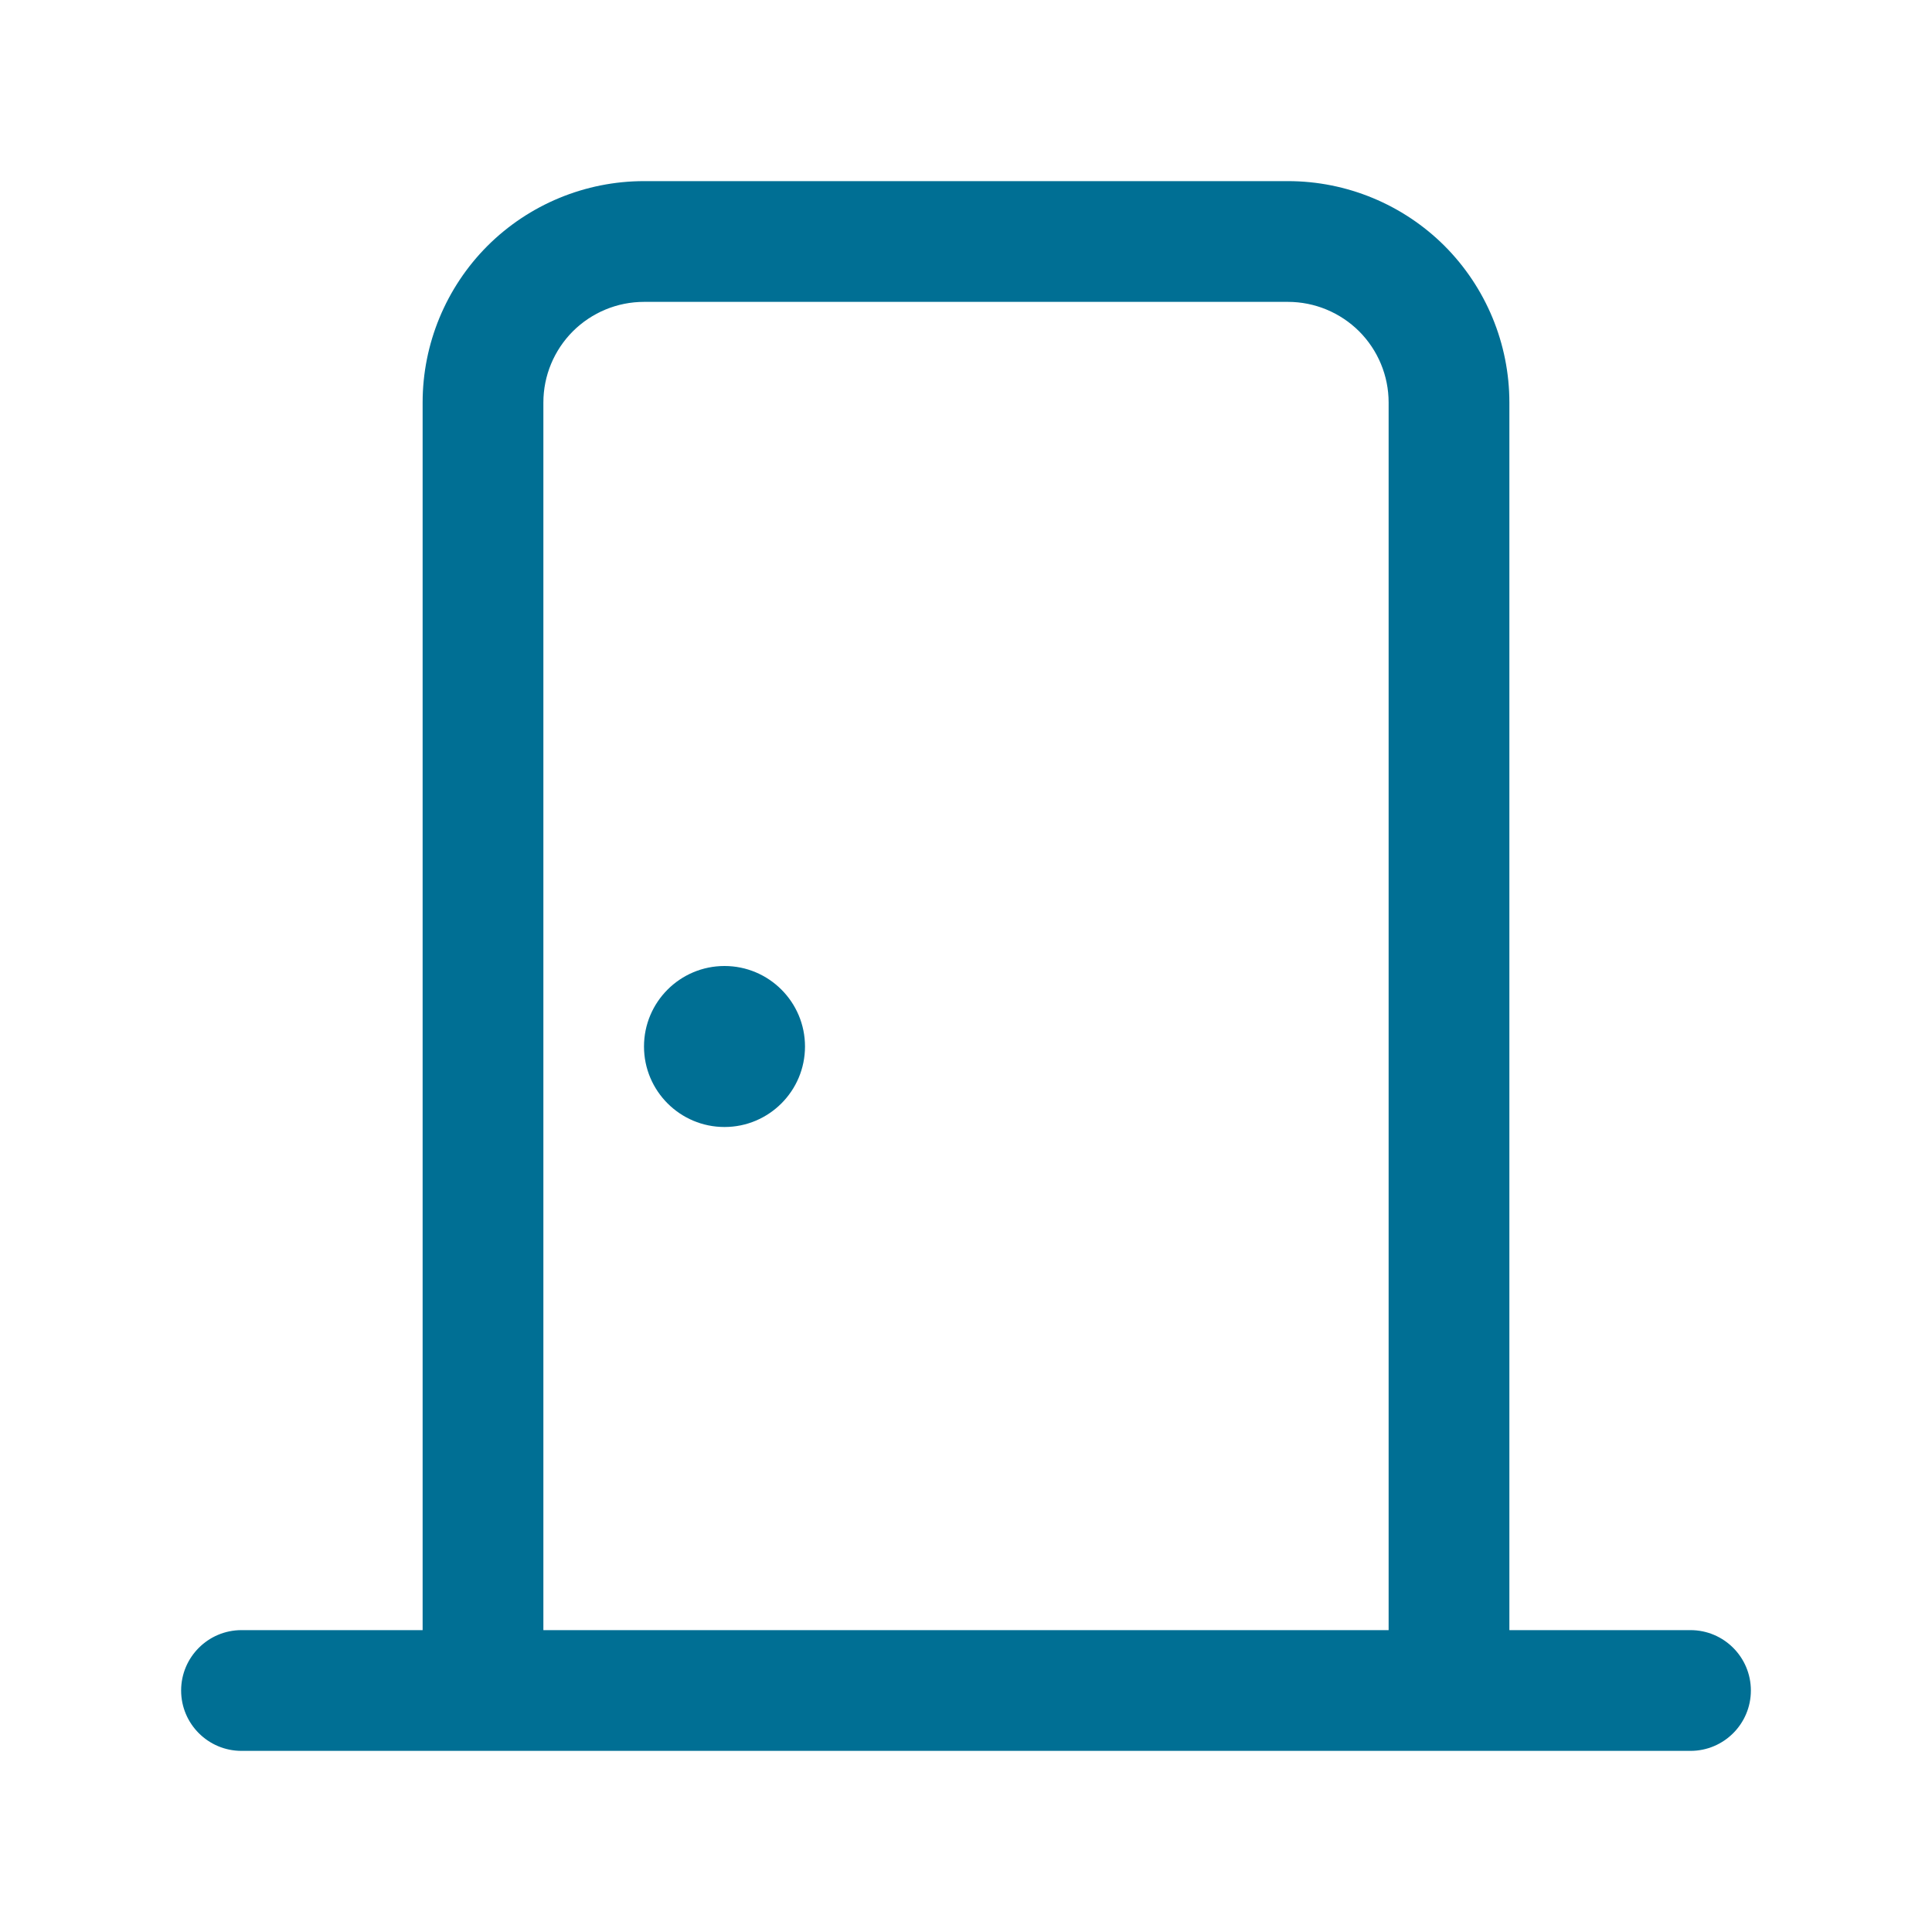 <svg width="24" height="24" viewBox="0 0 24 24" fill="none" xmlns="http://www.w3.org/2000/svg">
<path fill-rule="evenodd" clip-rule="evenodd" d="M8 3.75C7.668 3.75 7.351 3.882 7.116 4.116C6.882 4.351 6.75 4.668 6.75 5V20.25H17.25V5C17.25 4.668 17.118 4.351 16.884 4.116C16.649 3.882 16.331 3.75 16 3.75H8ZM18.75 20.25V5C18.75 4.271 18.46 3.571 17.945 3.055C17.429 2.54 16.729 2.25 16 2.25H8C7.271 2.25 6.571 2.54 6.055 3.055C5.54 3.571 5.25 4.271 5.25 5V20.25H3C2.586 20.25 2.25 20.586 2.25 21C2.25 21.414 2.586 21.75 3 21.75H21C21.414 21.75 21.75 21.414 21.75 21C21.75 20.586 21.414 20.25 21 20.25H18.75Z" fill="#006F94"/>
<path d="M10 13C10 13.552 9.552 14 9 14C8.448 14 8 13.552 8 13C8 12.448 8.448 12 9 12C9.552 12 10 12.448 10 13Z" fill="#006F94"/>
</svg>
